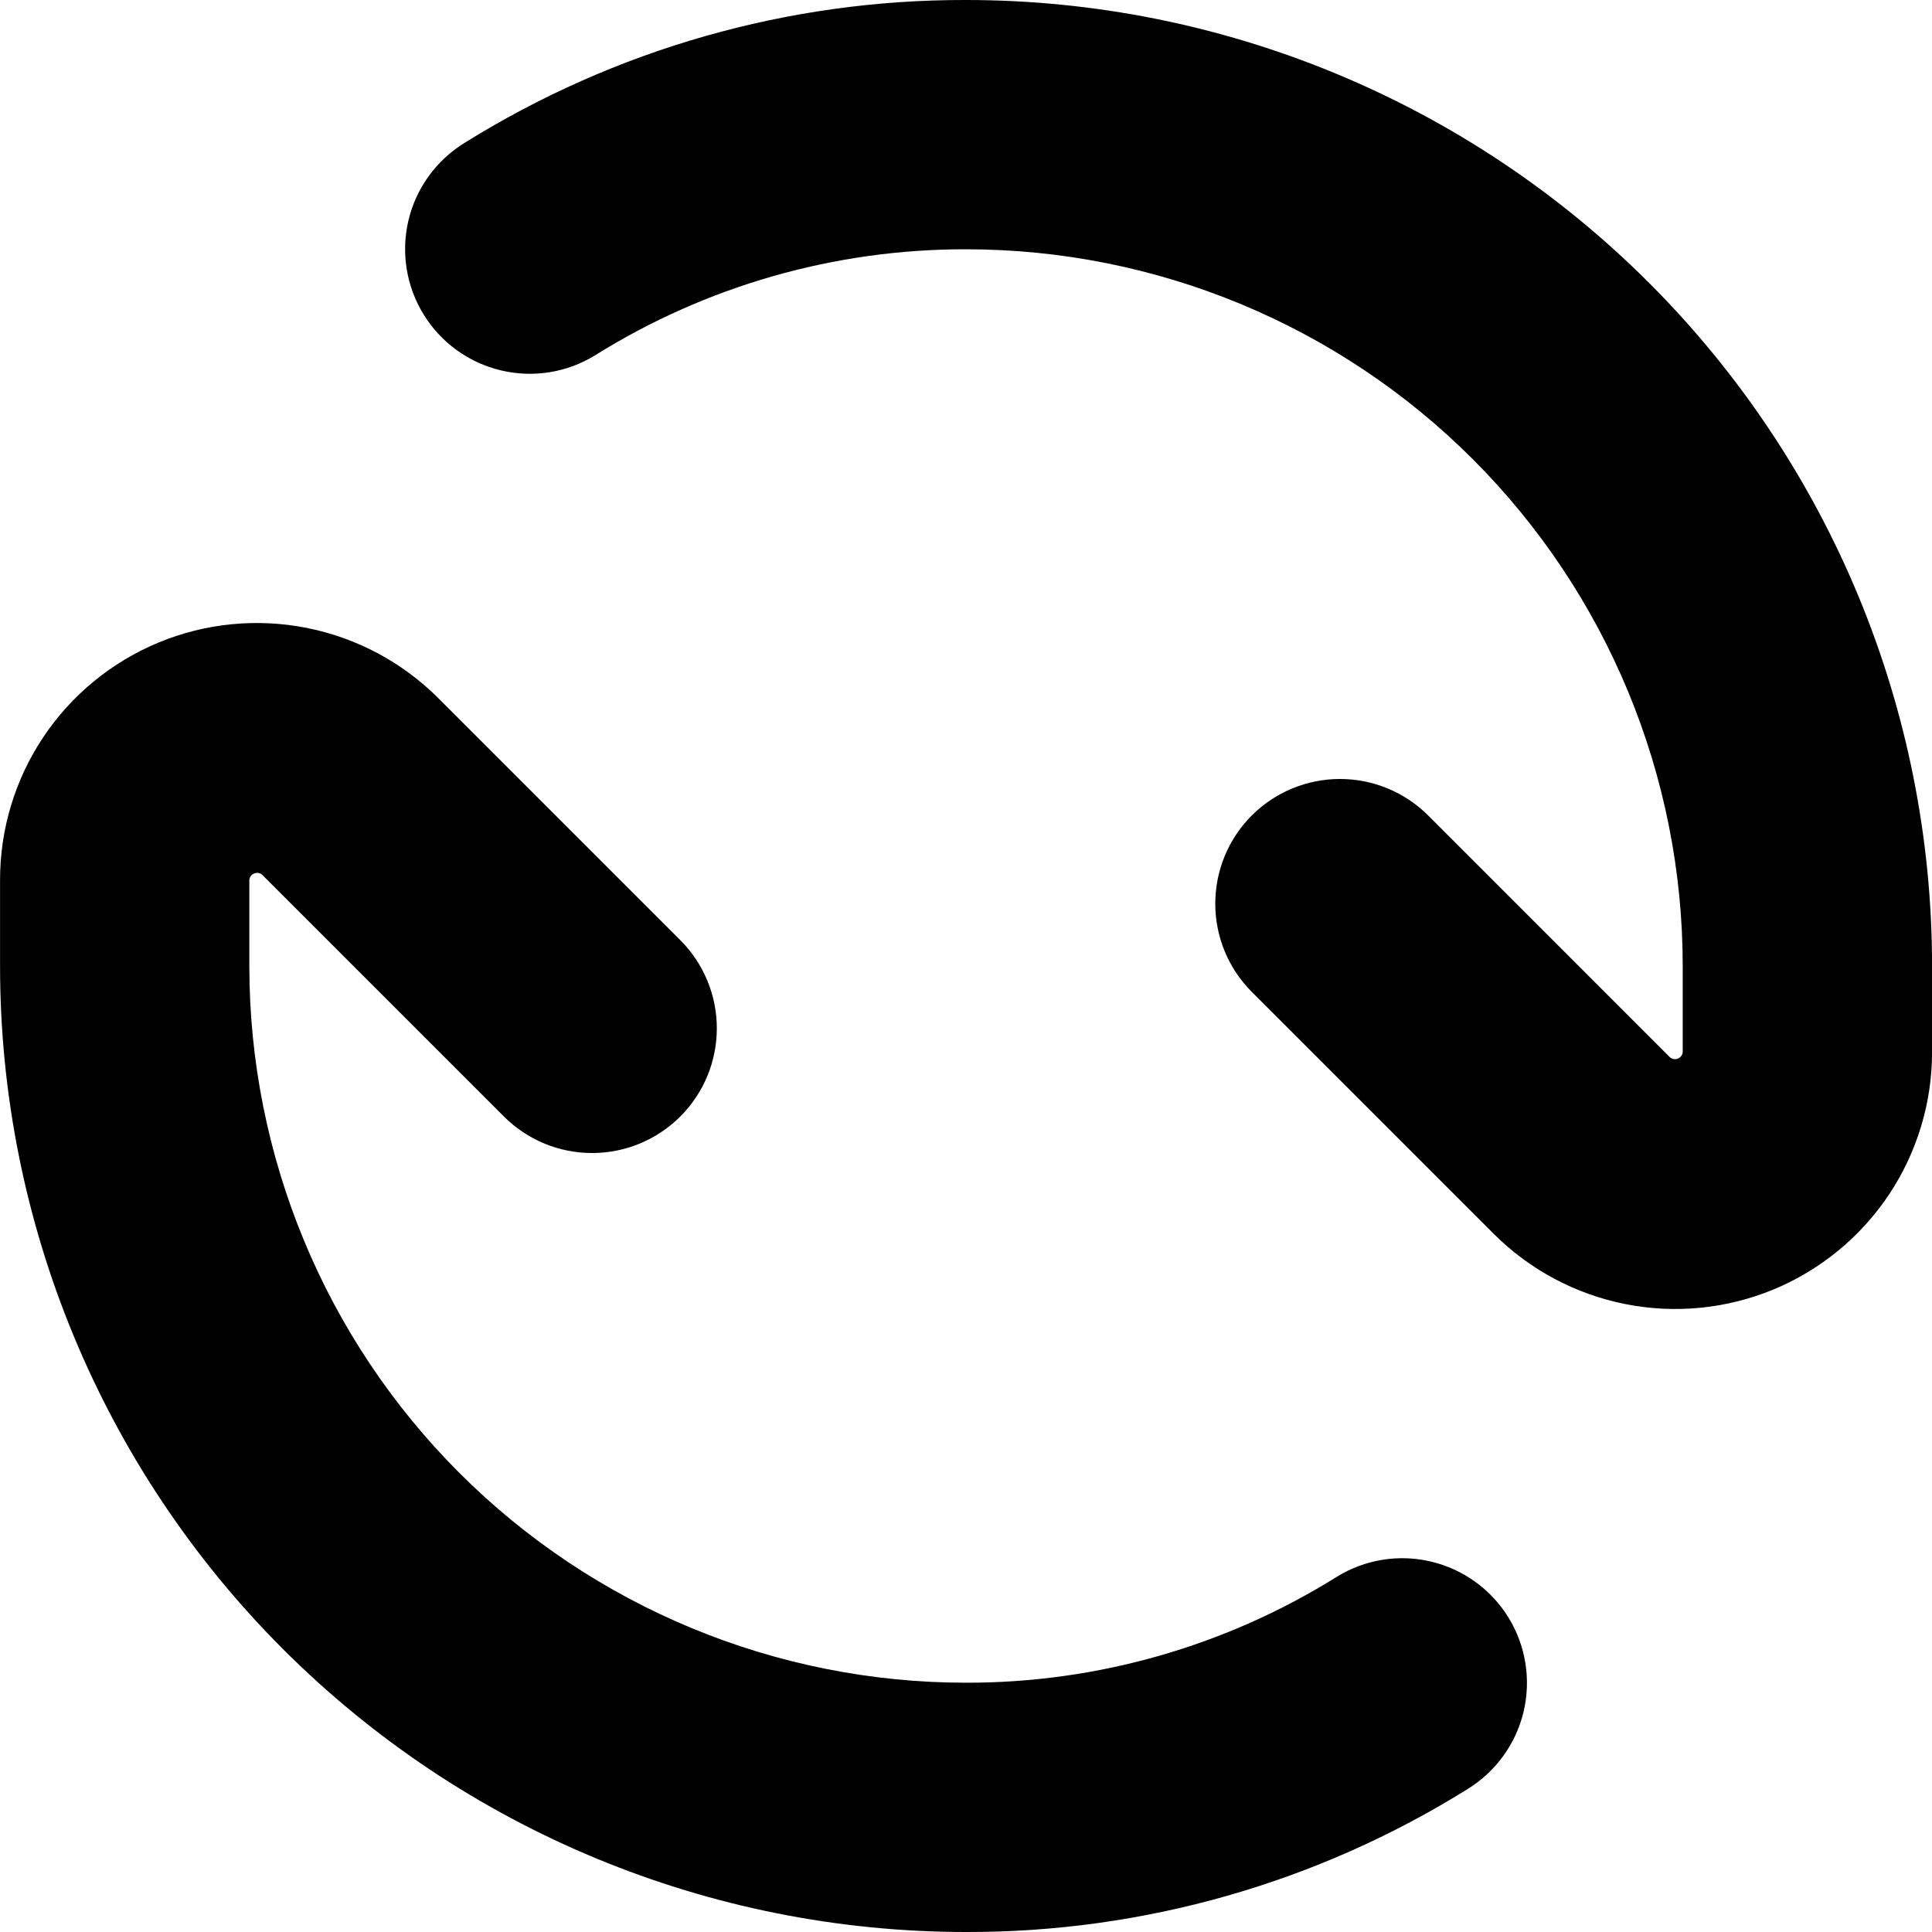 <svg width="1em" height="1em" viewBox="0 0 36 36" fill="none" xmlns="http://www.w3.org/2000/svg">
<g clip-path="url(#clip0_179466_454)">
<path fill-rule="evenodd" clip-rule="evenodd" d="M26.612 15.195L31.117 19.701C31.138 19.718 31.162 19.73 31.189 19.734C31.215 19.738 31.242 19.735 31.267 19.724C31.291 19.714 31.312 19.697 31.328 19.676C31.344 19.654 31.353 19.629 31.355 19.603V18C31.355 14.458 29.948 11.061 27.444 8.557C24.939 6.052 21.543 4.645 18.001 4.645C15.558 4.641 13.163 5.325 11.091 6.619C10.567 6.943 9.935 7.045 9.336 6.902C8.736 6.76 8.218 6.386 7.895 5.862C7.571 5.337 7.469 4.706 7.611 4.106C7.753 3.507 8.128 2.989 8.652 2.665C11.456 0.916 14.696 -0.008 18.001 2.27914e-05C22.774 2.27914e-05 27.353 1.896 30.729 5.272C34.104 8.648 36.001 13.226 36.001 18V19.603C36.002 20.549 35.721 21.475 35.196 22.263C34.67 23.05 33.922 23.664 33.048 24.027C32.173 24.389 31.21 24.484 30.282 24.299C29.353 24.114 28.5 23.658 27.831 22.988L23.325 18.482C22.889 18.046 22.645 17.455 22.645 16.839C22.645 16.222 22.889 15.631 23.325 15.195C23.761 14.76 24.352 14.515 24.968 14.515C25.585 14.515 26.176 14.76 26.612 15.195ZM27.349 33.335C24.546 35.084 21.305 36.008 18.001 36C13.227 36 8.648 34.104 5.273 30.728C1.897 27.352 0.001 22.774 0.001 18L0.001 16.397C-0 15.451 0.28 14.525 0.806 13.737C1.331 12.95 2.079 12.336 2.954 11.973C3.828 11.611 4.791 11.516 5.72 11.701C6.648 11.886 7.501 12.342 8.17 13.012L12.676 17.518C13.112 17.954 13.357 18.545 13.357 19.161C13.357 19.778 13.112 20.369 12.676 20.805C12.24 21.24 11.649 21.485 11.033 21.485C10.416 21.485 9.826 21.24 9.39 20.805L4.884 16.299C4.864 16.282 4.839 16.27 4.813 16.266C4.786 16.262 4.759 16.265 4.735 16.276C4.71 16.286 4.689 16.303 4.673 16.324C4.658 16.346 4.648 16.371 4.646 16.397V18C4.646 21.542 6.053 24.939 8.557 27.443C11.062 29.948 14.459 31.355 18.001 31.355C20.444 31.359 22.838 30.675 24.91 29.381C25.435 29.057 26.066 28.955 26.666 29.098C27.265 29.24 27.783 29.614 28.107 30.138C28.43 30.663 28.532 31.294 28.39 31.894C28.248 32.493 27.873 33.011 27.349 33.335Z" fill="currentColor"/>
</g>
<defs>
<clipPath id="clip0_179466_454">
<rect width="36" height="36" fill="white"/>
</clipPath>
</defs>
</svg>
